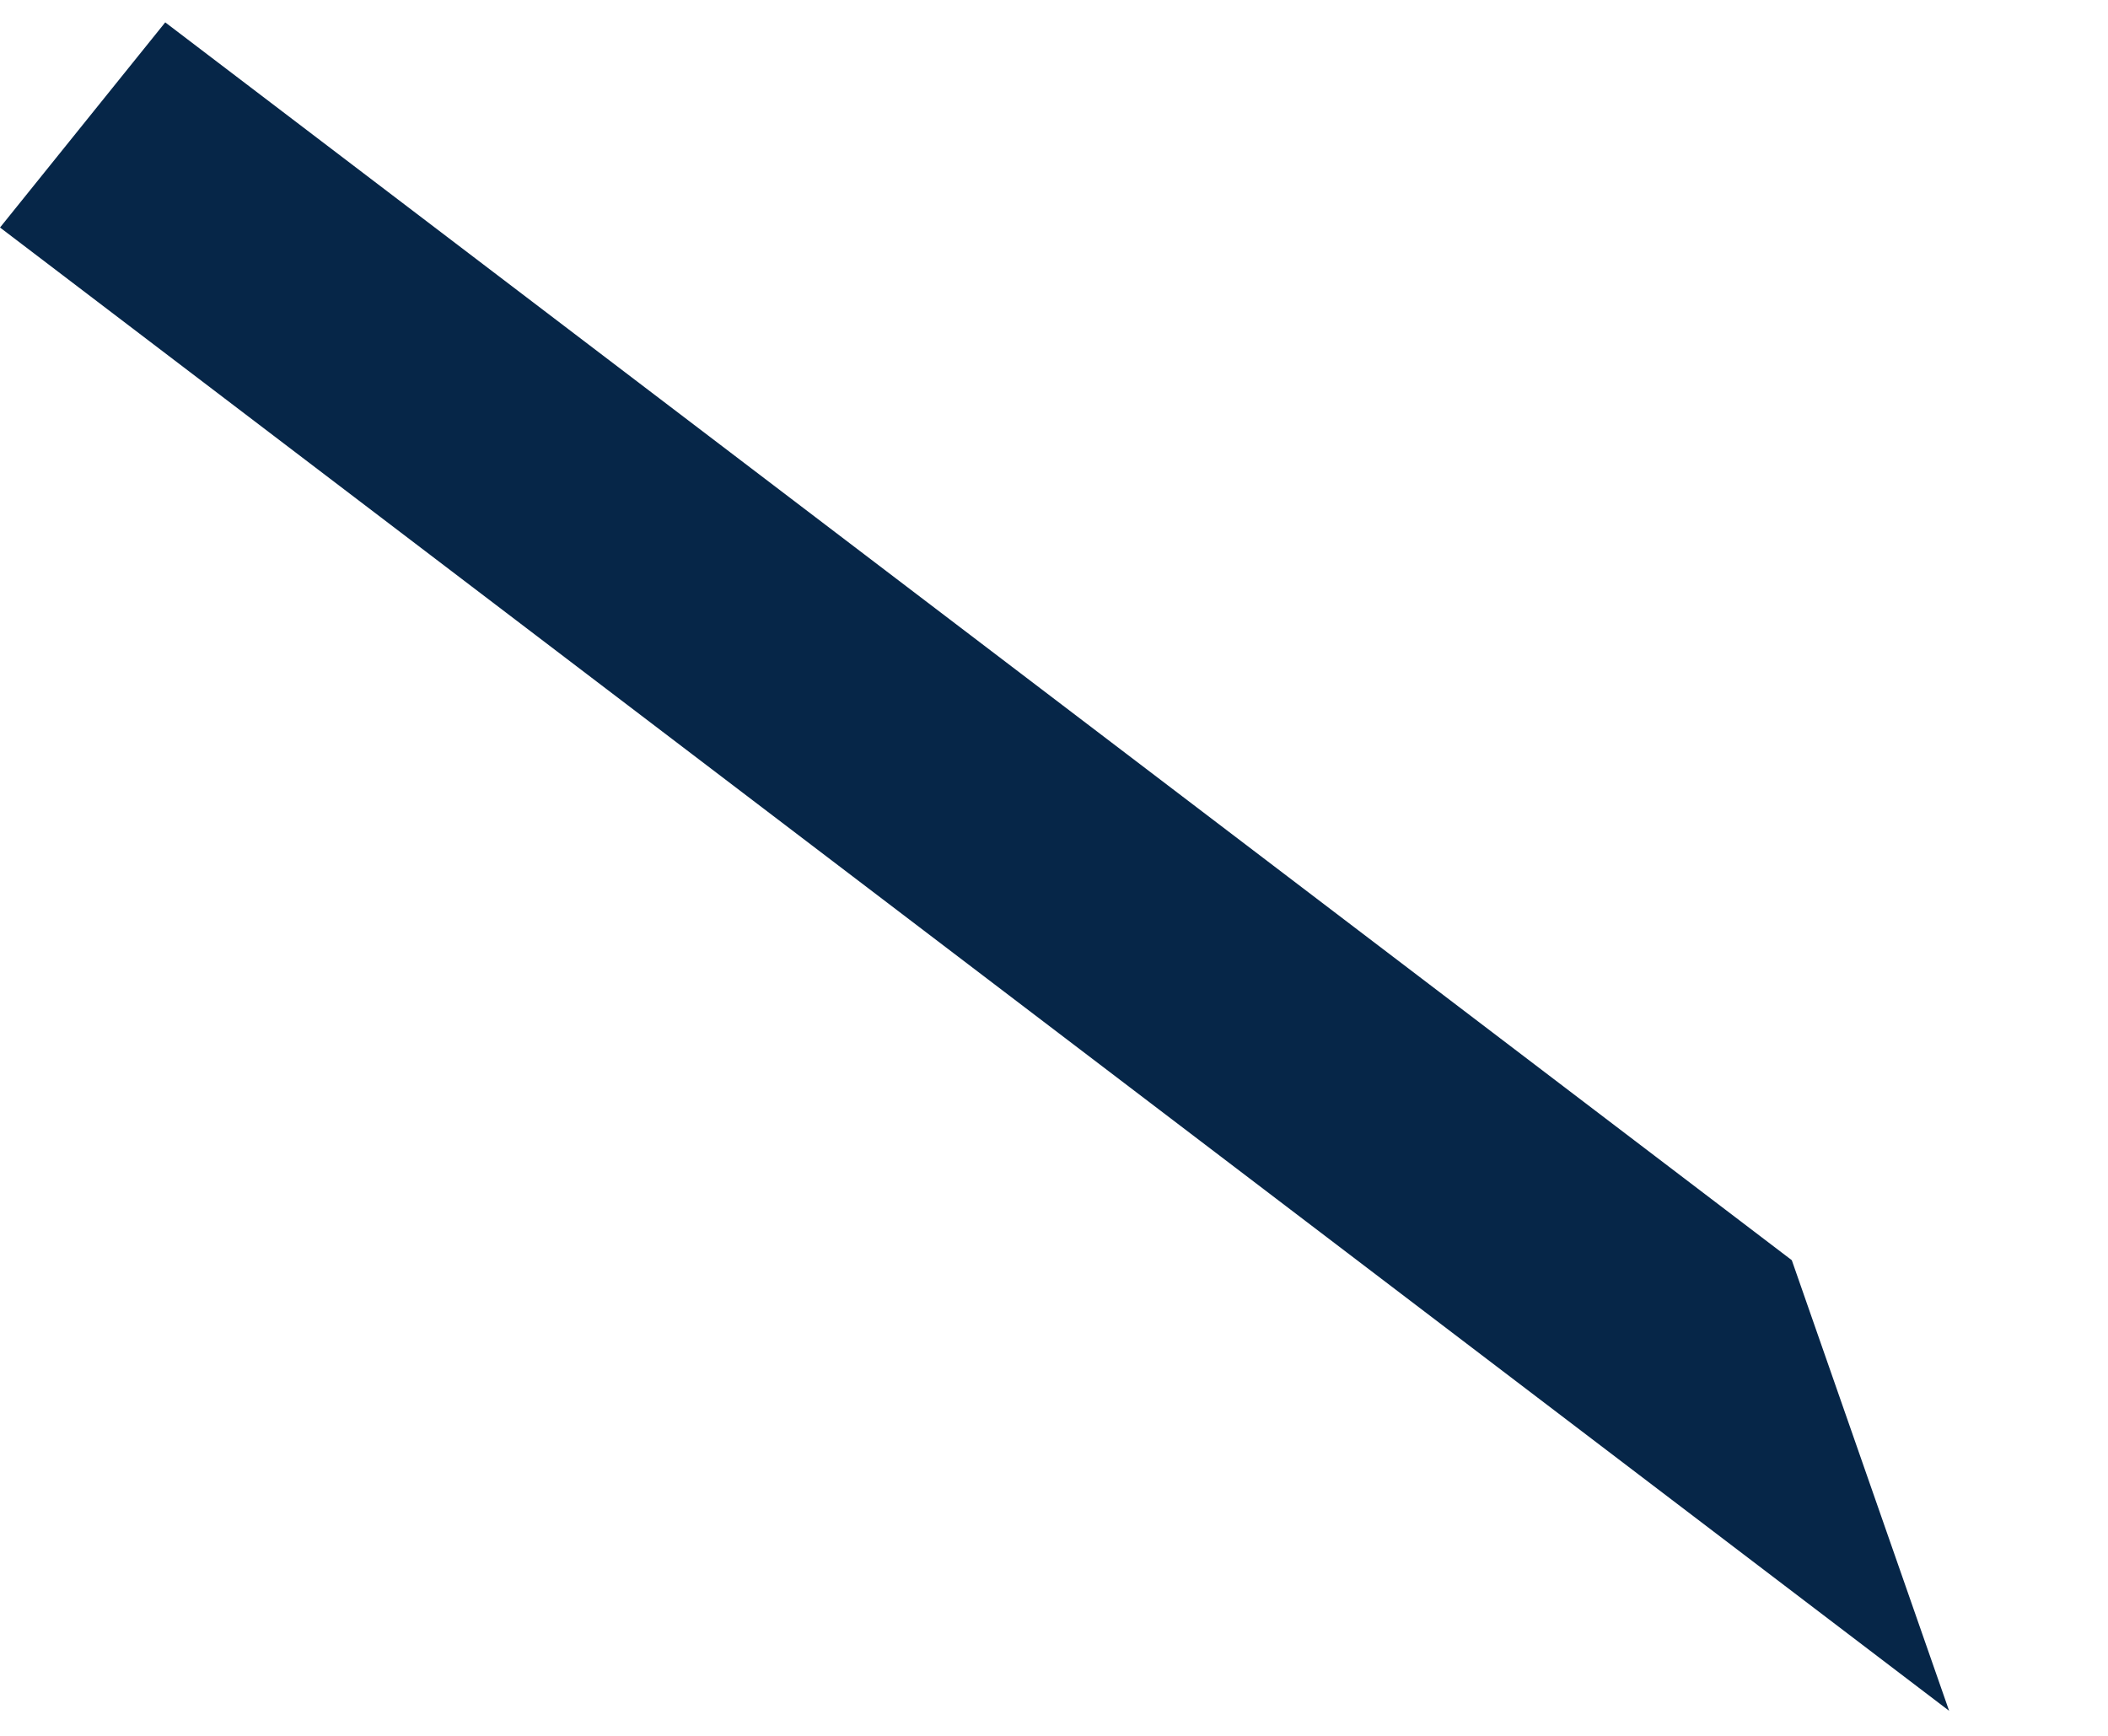 <svg xmlns="http://www.w3.org/2000/svg" width="366.165" height="301.534" viewBox="0 0 366.165 301.534"><defs><style>.a{fill:#062648;}</style></defs><path class="a" d="M69.724,50.338l354.957-4.595L425.342,0,0,5.506Z" transform="matrix(-0.788, -0.616, 0.616, -0.788, 335.174, 301.534)"/></svg>